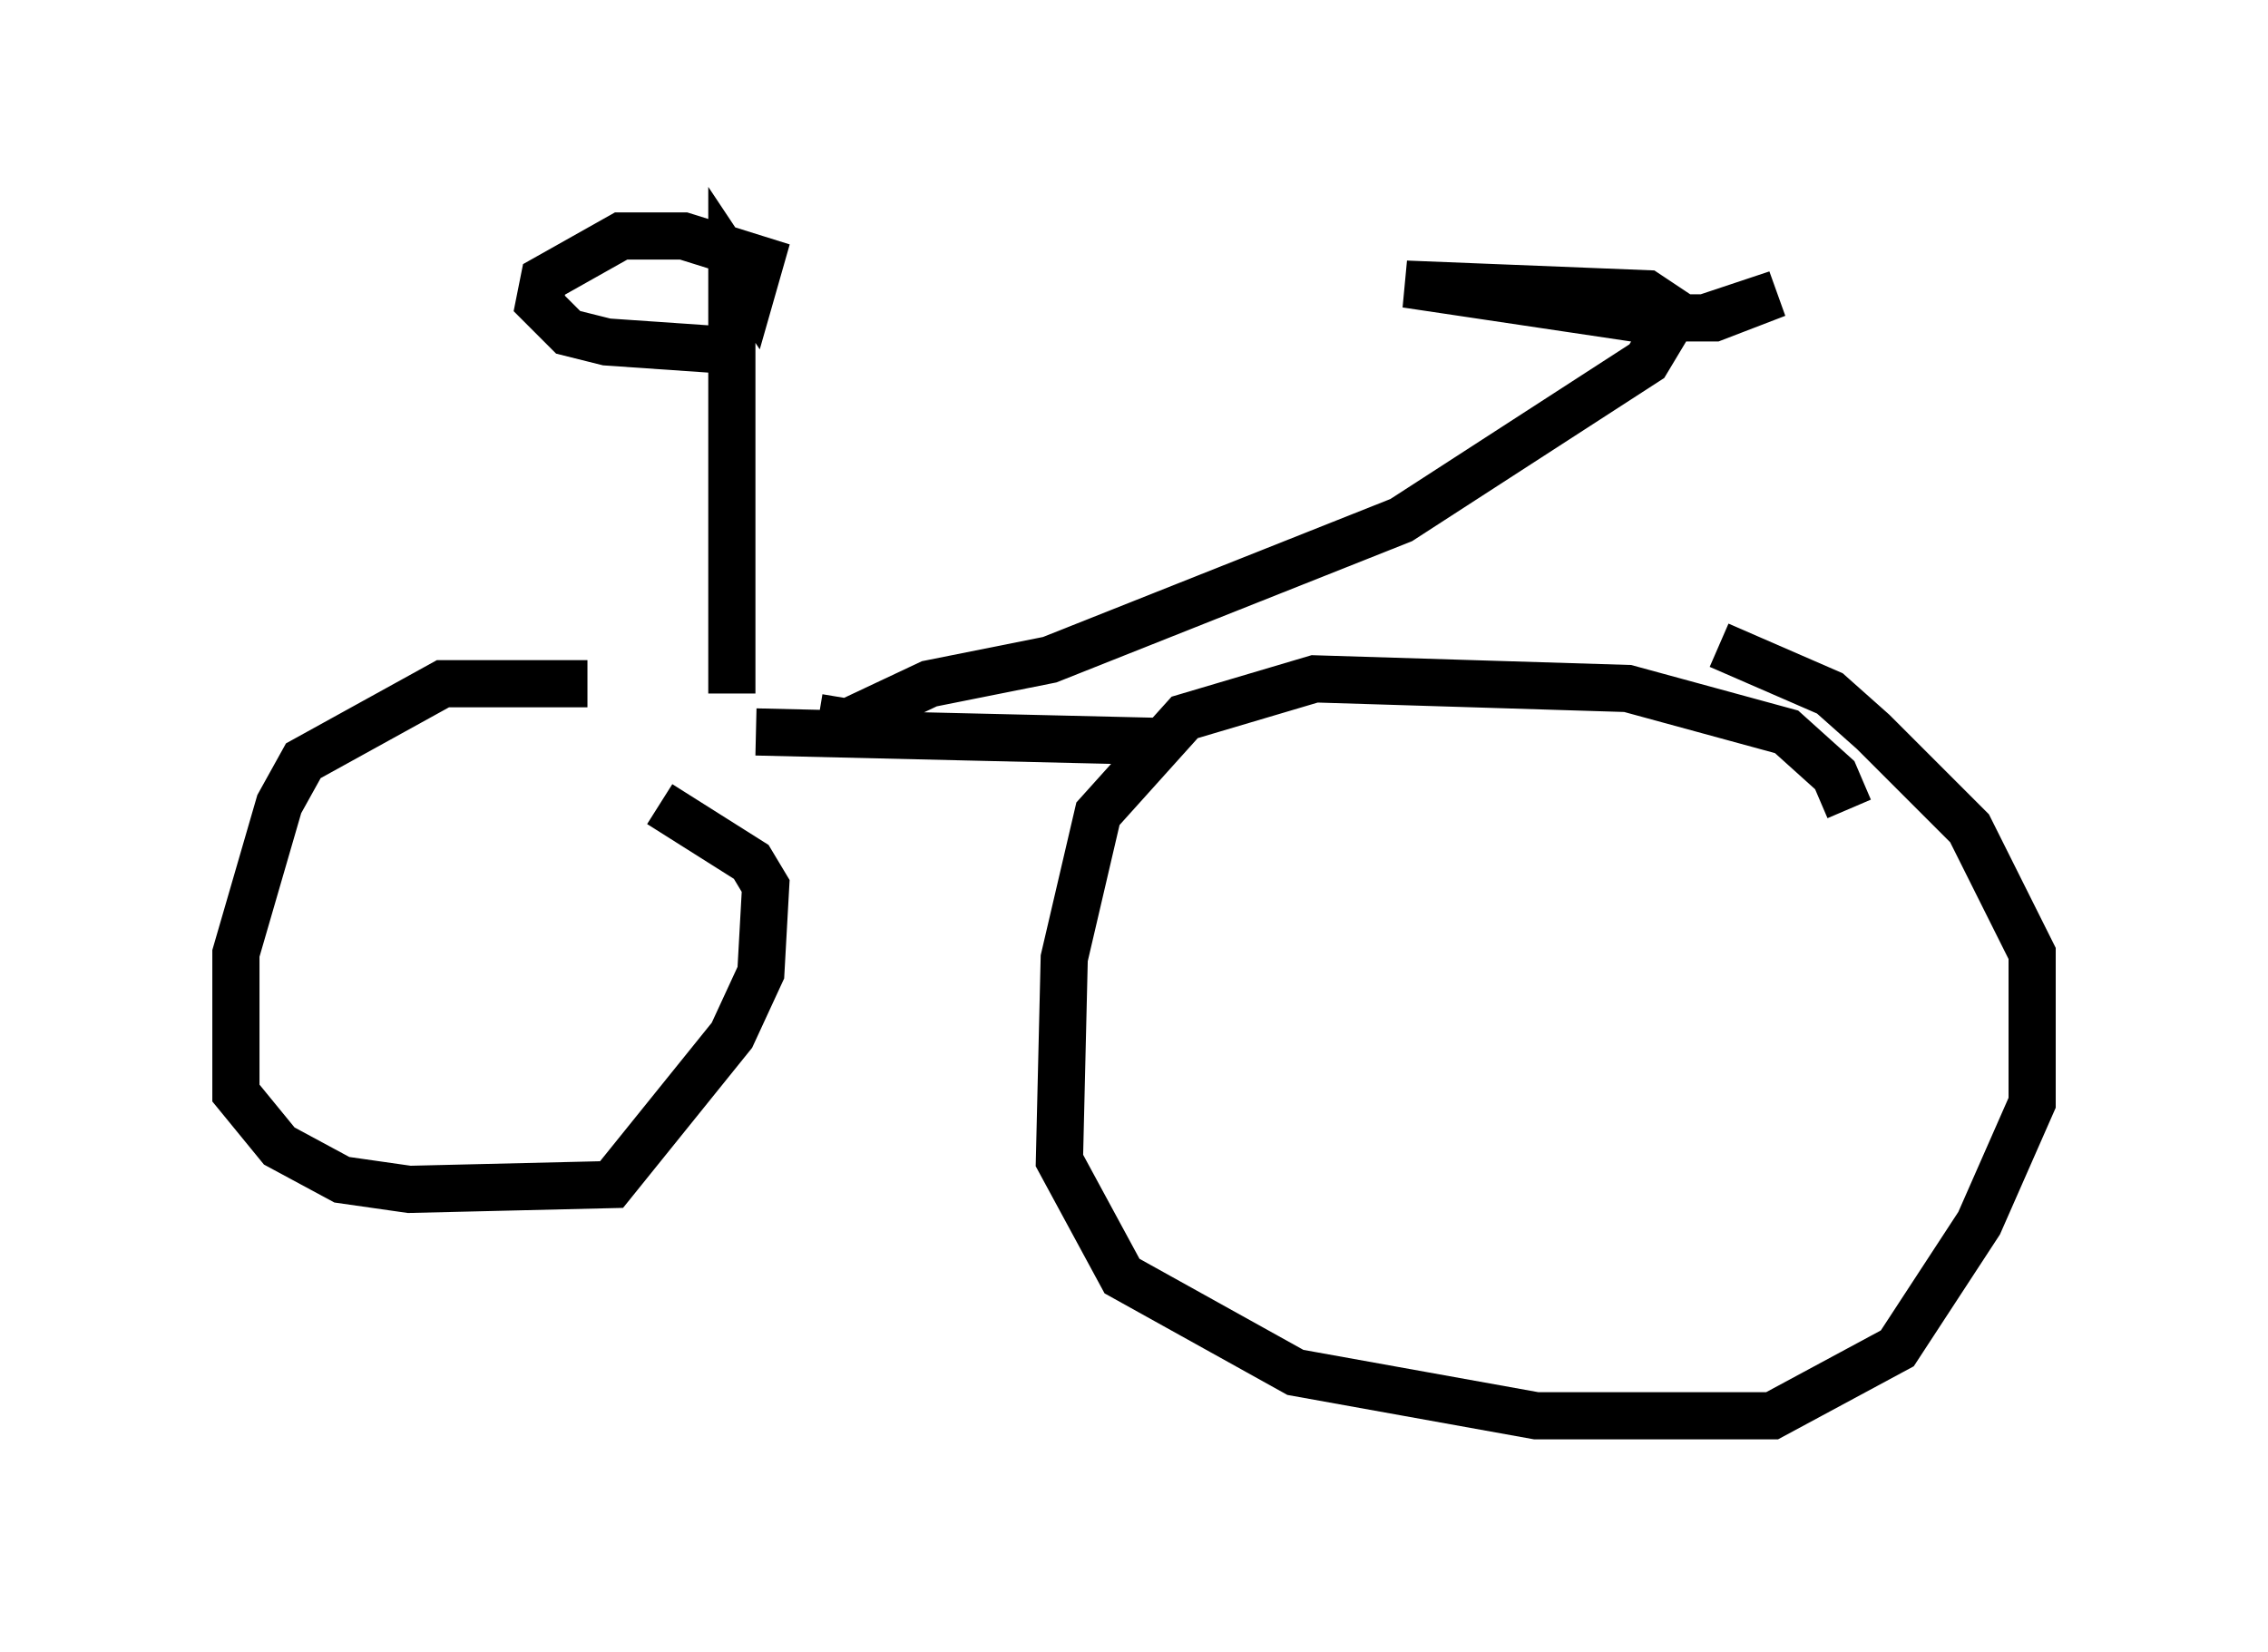 <?xml version="1.0" encoding="utf-8" ?>
<svg baseProfile="full" height="35.011" version="1.1" width="48.078" xmlns="http://www.w3.org/2000/svg" xmlns:ev="http://www.w3.org/2001/xml-events" xmlns:xlink="http://www.w3.org/1999/xlink"><defs /><rect fill="white" height="35.011" width="48.078" x="0" y="0" /><path d="M16.536, 15.821 m-4.083, -1.327 l-3.063, 0.0 -2.96, 1.633 l-0.51, 0.919 -0.919, 3.165 l0.0, 2.96 0.919, 1.123 l1.327, 0.715 1.429, 0.204 l4.288, -0.102 2.552, -3.165 l0.613, -1.327 0.102, -1.838 l-0.306, -0.51 -1.94, -1.225 m25.215, 0.102 l-0.306, -0.715 -1.021, -0.919 l-3.369, -0.919 -6.635, -0.204 l-2.756, 0.817 -1.838, 2.042 l-0.715, 3.063 -0.102, 4.288 l1.327, 2.45 3.675, 2.042 l5.104, 0.919 5.002, 0.0 l2.654, -1.429 1.735, -2.654 l1.123, -2.552 0.0, -3.165 l-1.327, -2.654 -2.042, -2.042 l-0.919, -0.817 -2.348, -1.021 m-20.417, 1.838 l8.677, 0.204 m-7.35, -0.51 l0.613, 0.102 1.735, -0.817 l2.552, -0.51 7.452, -2.96 l5.206, -3.369 0.613, -1.021 l-0.613, -0.408 -5.104, -0.204 l4.798, 0.715 1.735, 0.0 l1.327, -0.51 -1.531, 0.51 m-20.621, 7.963 l0.0, -9.086 0.408, 0.613 l0.204, -0.715 -1.633, -0.51 l-1.327, 0.0 -1.633, 0.919 l-0.102, 0.51 0.613, 0.613 l0.817, 0.204 2.96, 0.204 " fill="none" stroke="black" stroke-width="1" /></svg>